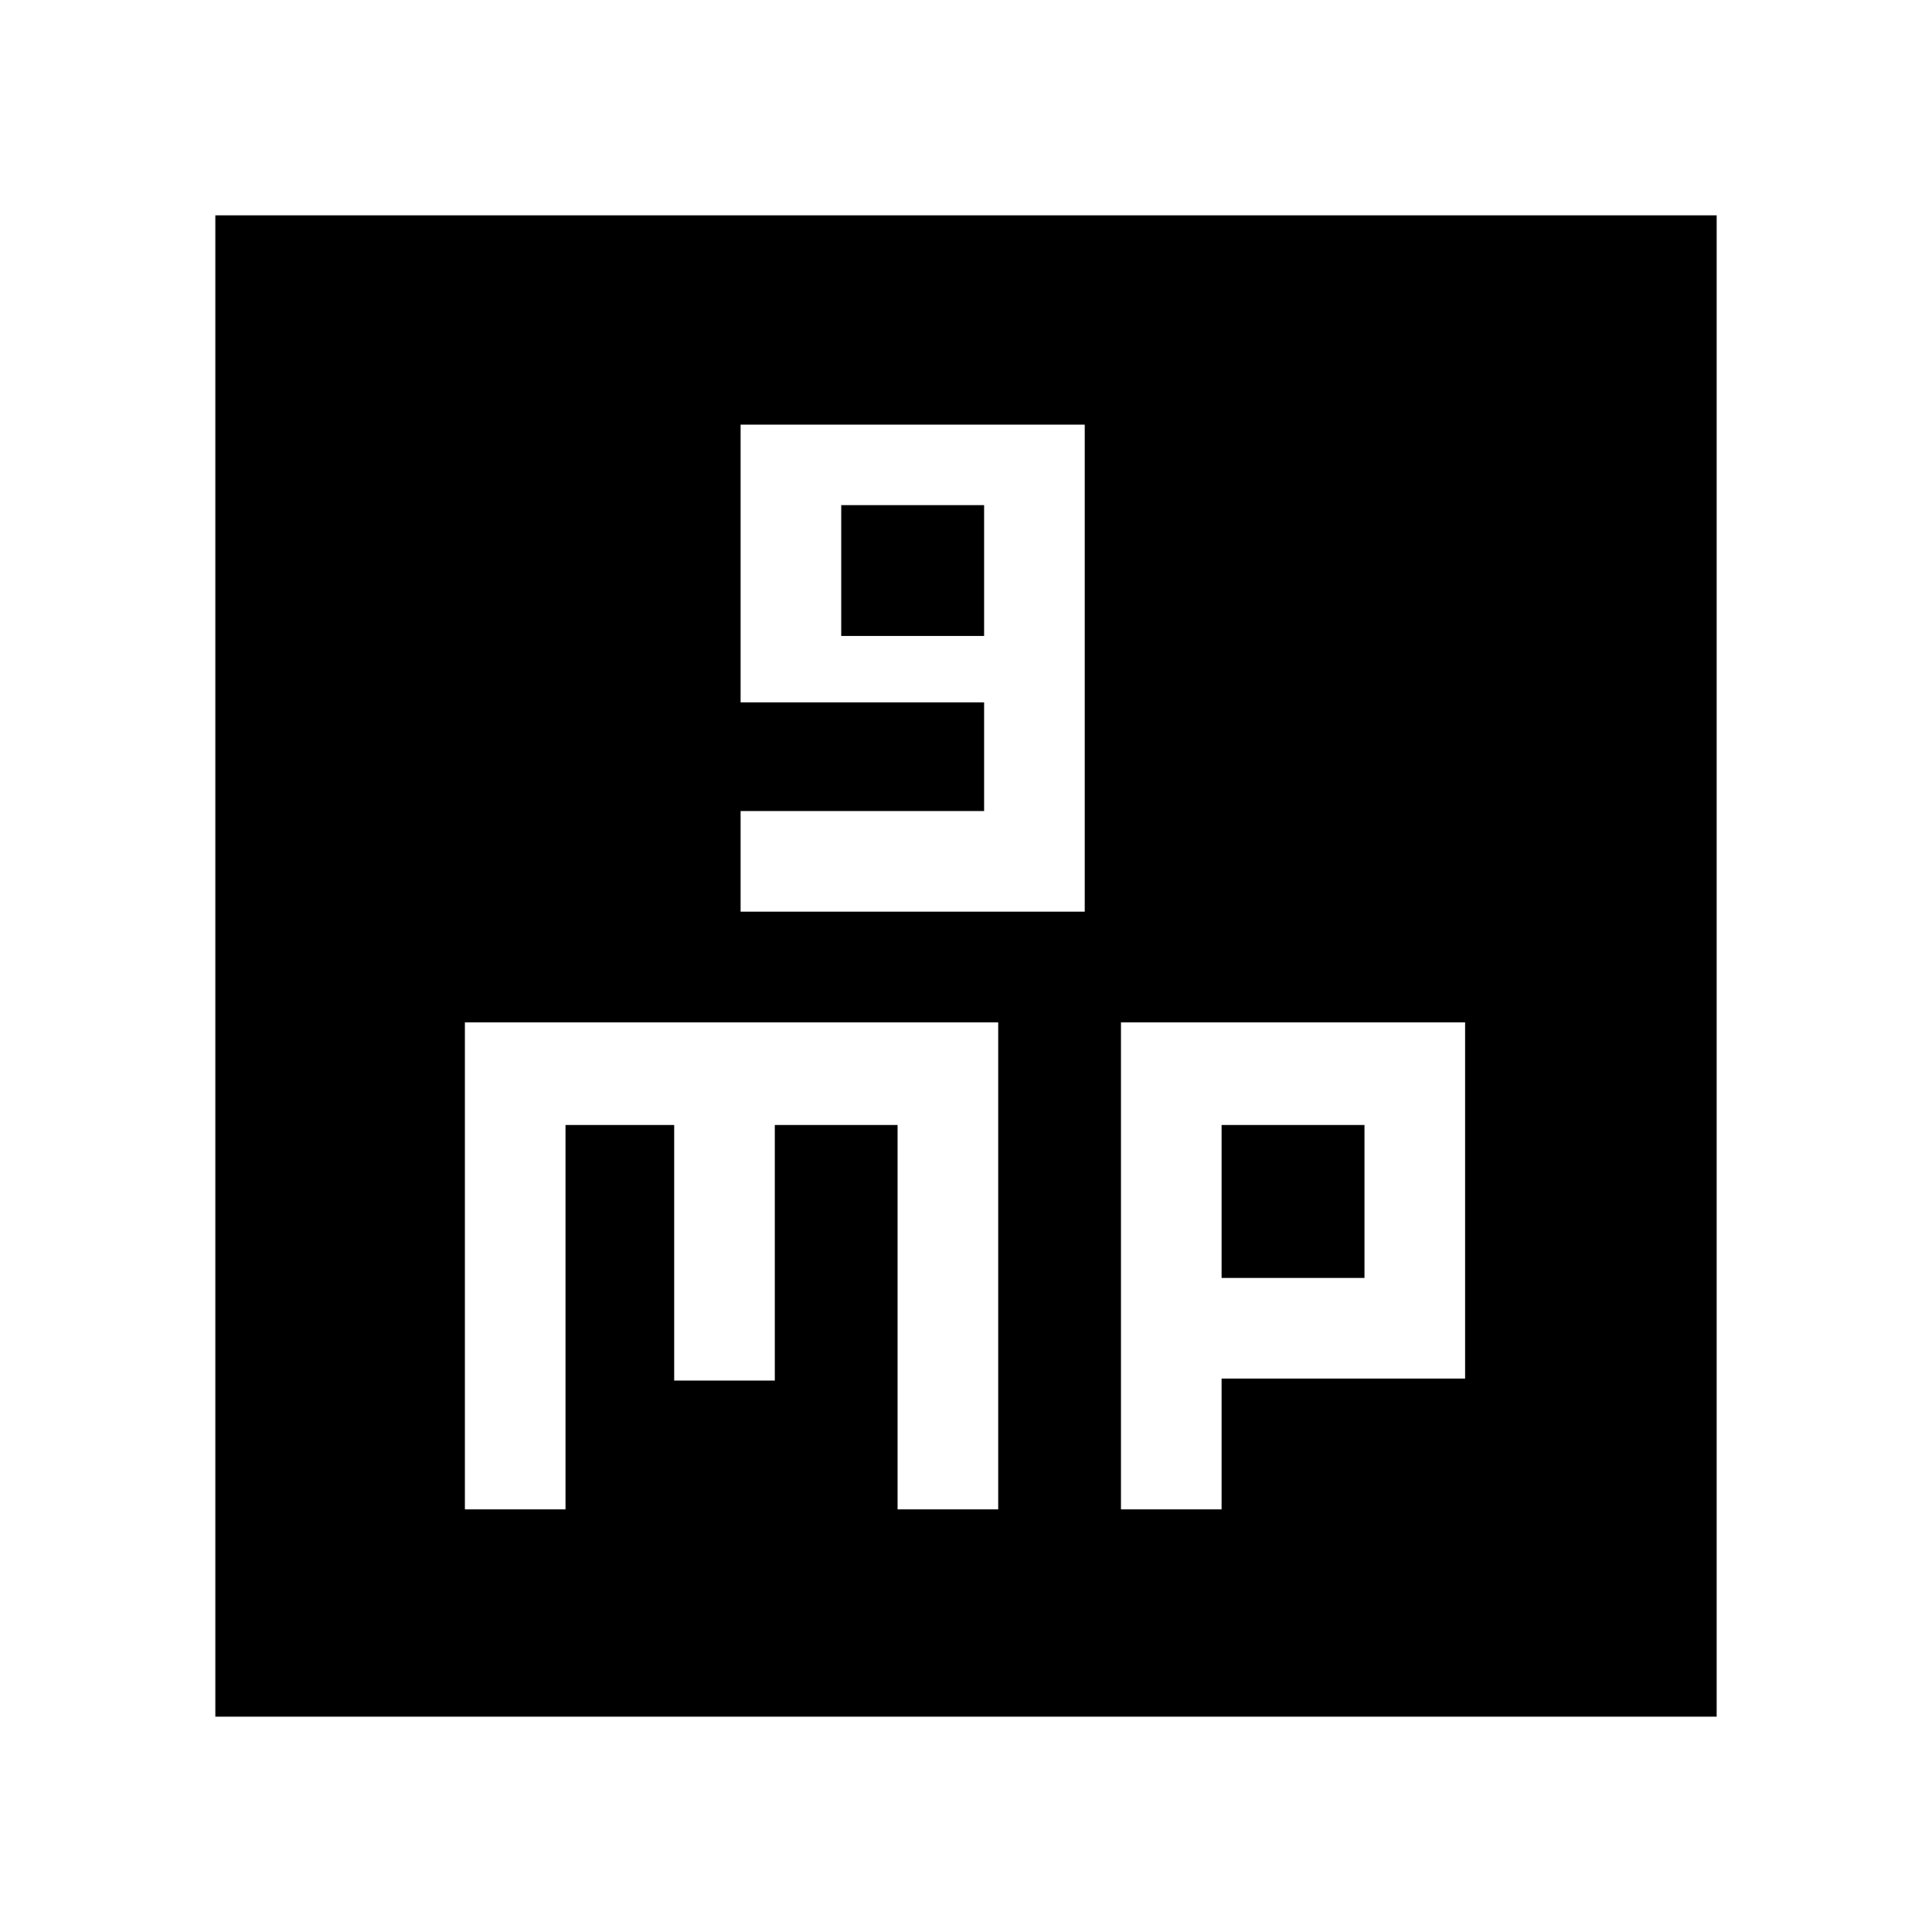 <svg xmlns="http://www.w3.org/2000/svg" height="48" width="48"><path d="M18.4 22.65H26.95V10.55H18.4V17.45H24.45V20.15H18.4ZM20.9 15.8V12.55H24.45V15.8ZM5.35 42.65V5.35H42.65V42.65ZM11.55 37.5H14.05V27.95H16.75V34.3H19.25V27.95H22.3V37.5H24.8V25.4H11.55ZM27.85 37.5H30.35V34.25H36.4V25.4H27.85ZM30.35 27.95H33.9V31.75H30.35Z"/></svg>